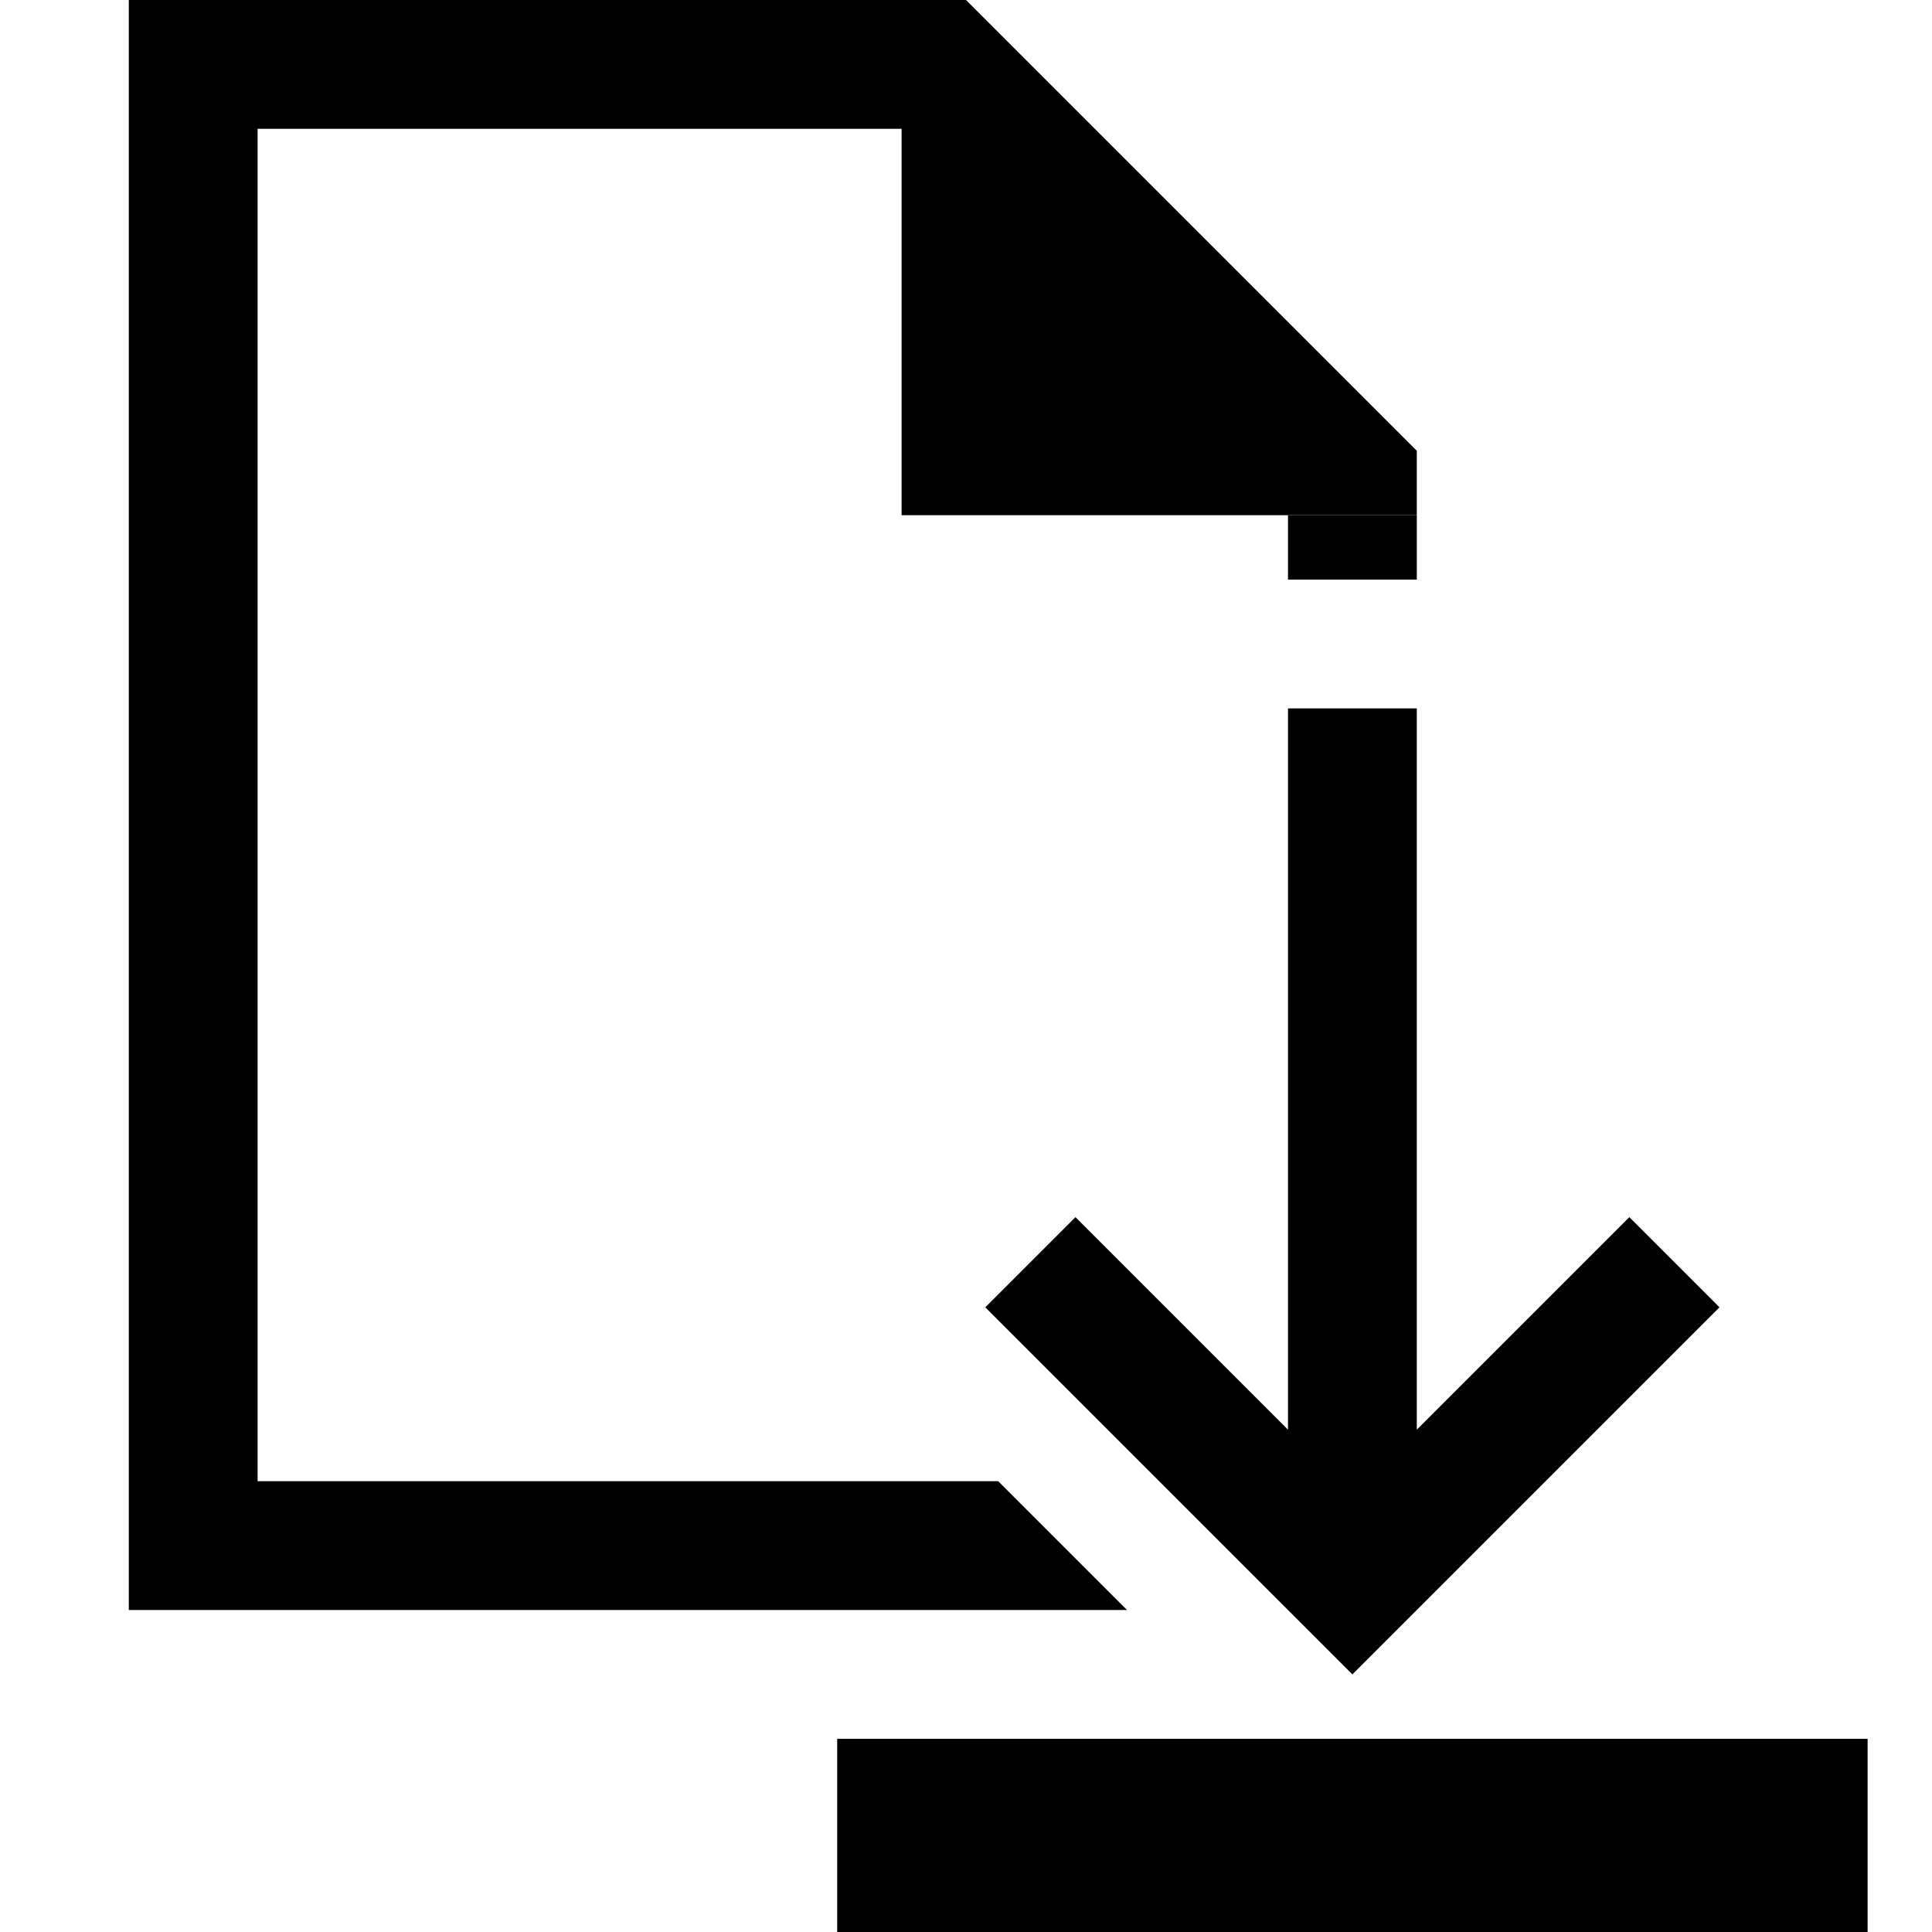 <svg xmlns="http://www.w3.org/2000/svg" height="30" viewBox="0 0 30 30"><path d="M13 27h16v3H13zm12.3-8.1L22 22.2V11h-2v11.2l-3.3-3.3-1.4 1.4L21 26l5.7-5.7z"/><path d="M4 23V2h10v6h8V7l-7-7H2v25h15.5l-2-2z"/><path d="M20 8h2v1h-2z"/></svg>